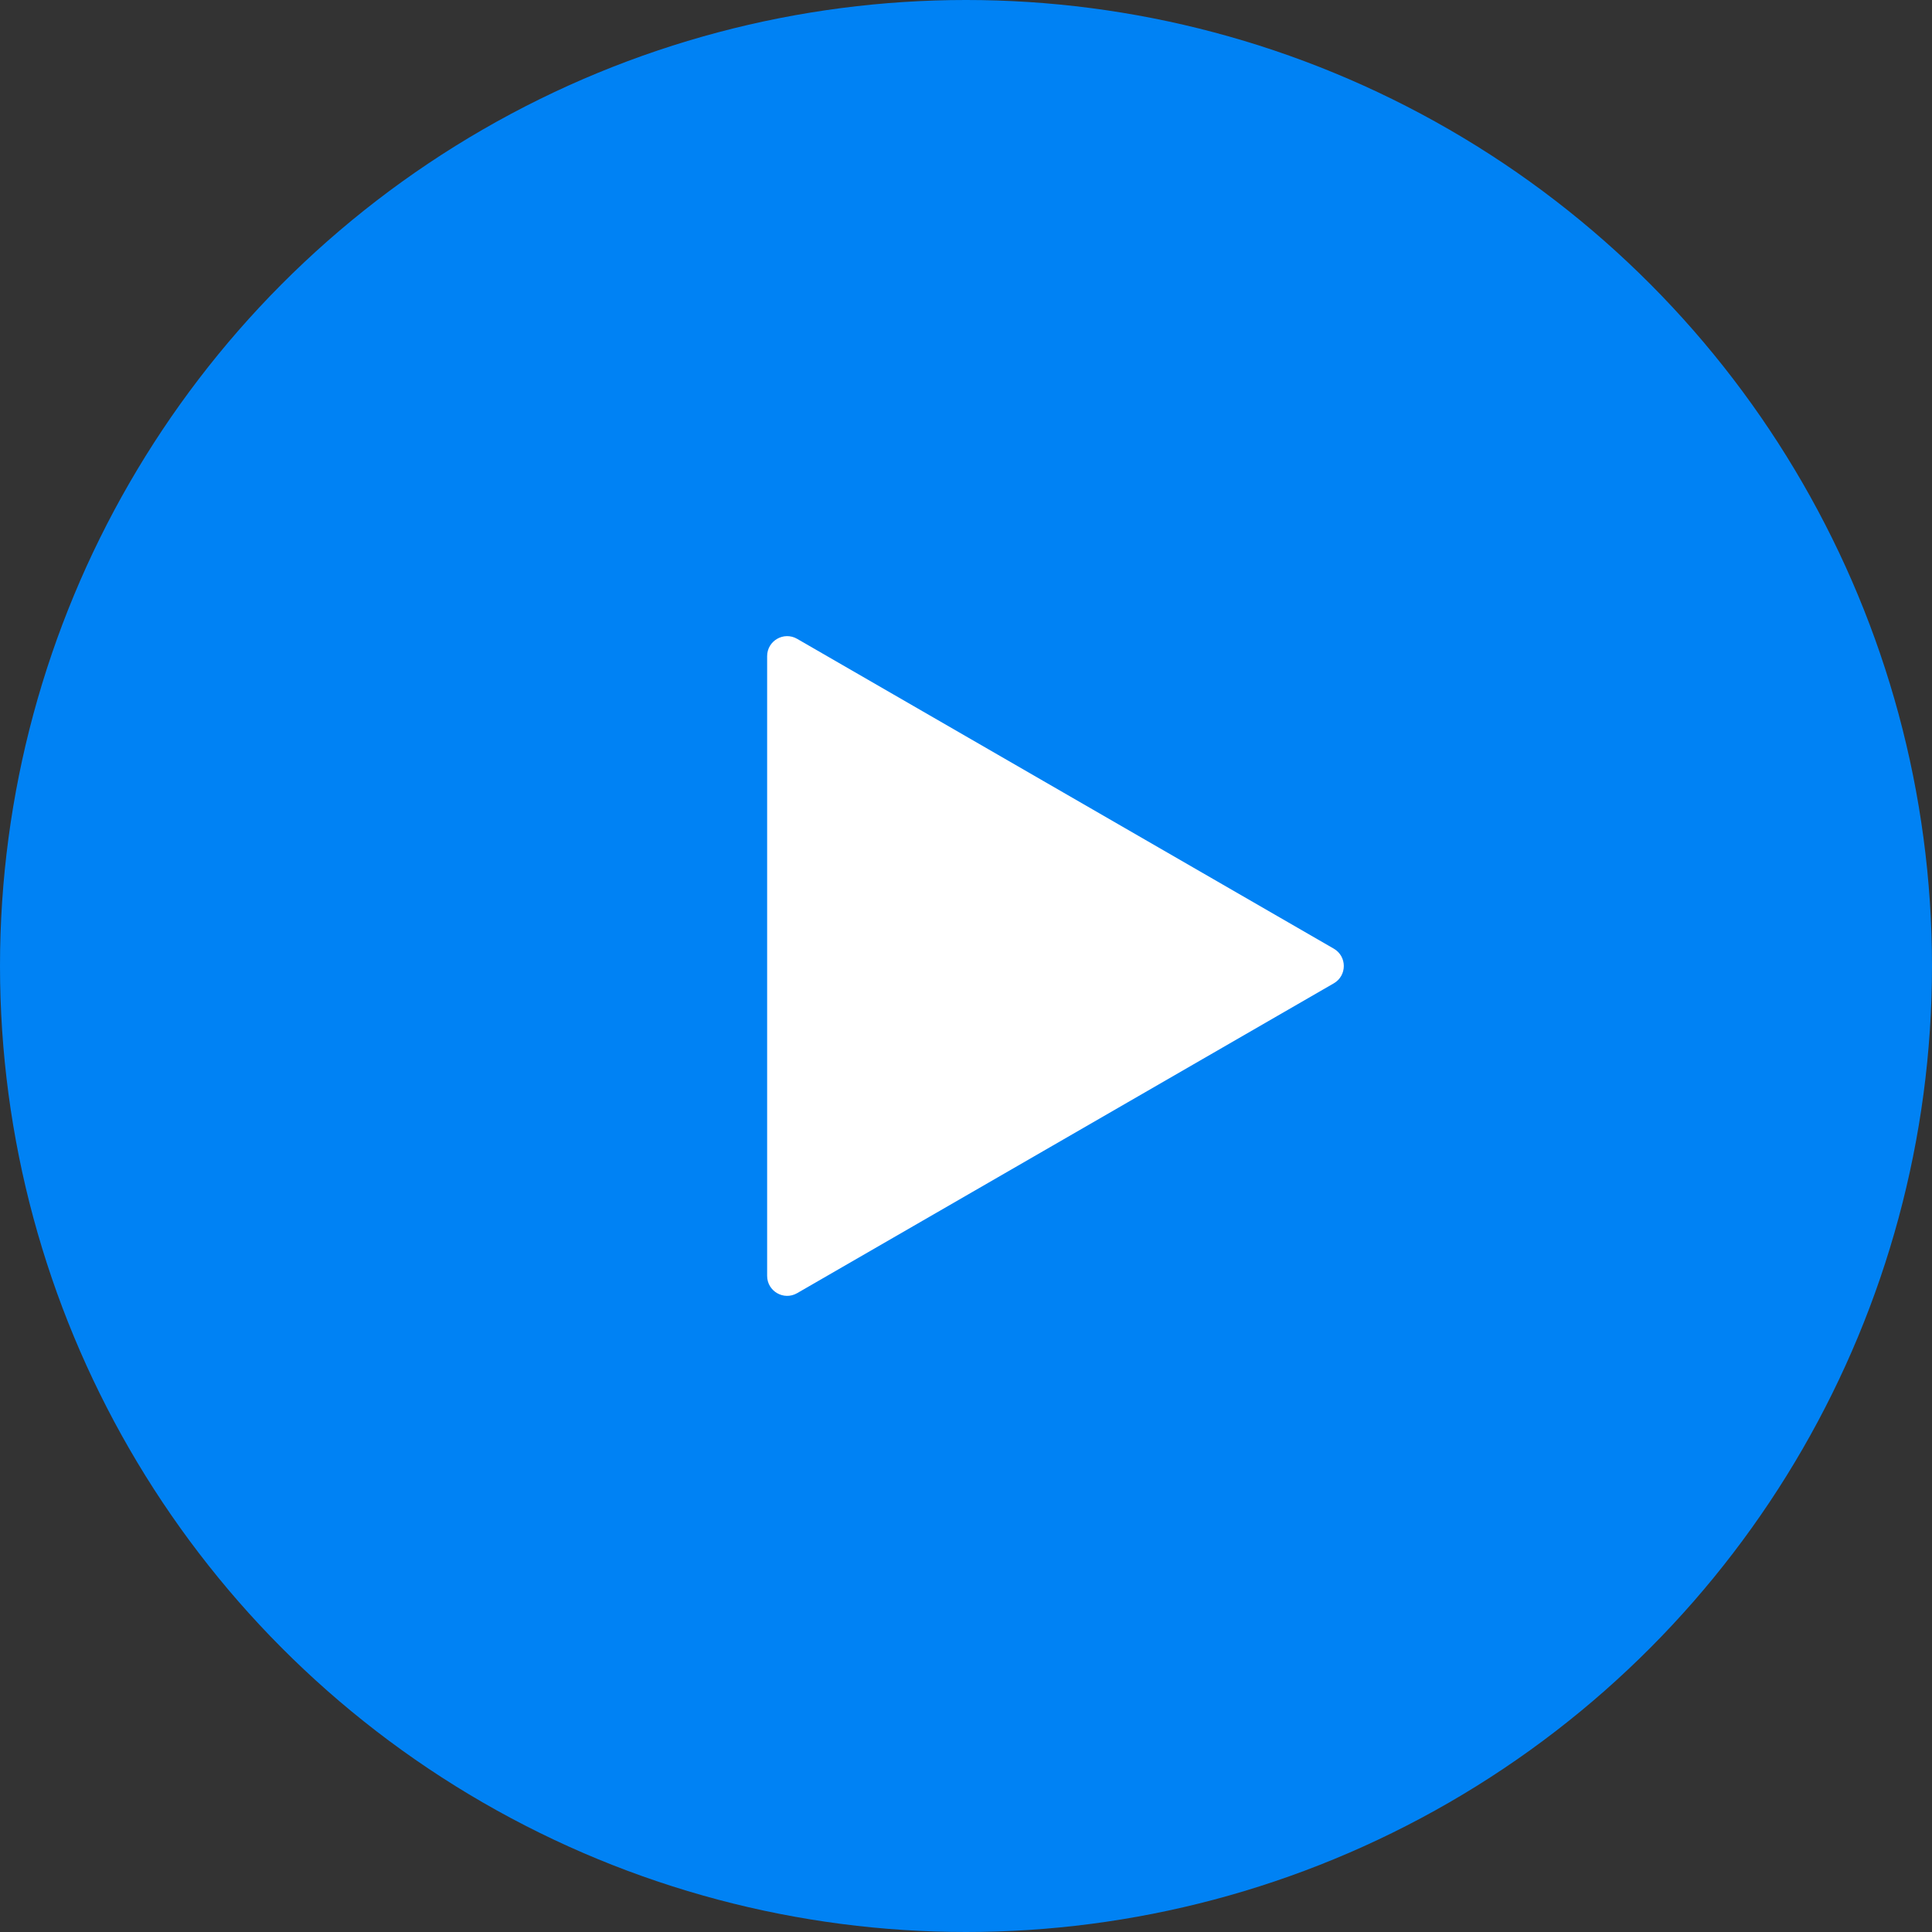 <svg width="29" height="29" viewBox="0 0 29 29" fill="none" xmlns="http://www.w3.org/2000/svg">
<rect x="0" y="0" width="29" height="29" fill="#333333" stroke="none"/>
<g id="play-icon">
<circle id="Ellipse 103" cx="14.5" cy="14.5" r="14.5" fill="#0082F4"/>
<path id="Polygon 2" d="M20.021 14.24C20.221 14.356 20.221 14.644 20.021 14.76L11.965 19.411C11.765 19.526 11.515 19.382 11.515 19.151L11.515 9.849C11.515 9.618 11.765 9.474 11.965 9.589L20.021 14.24Z" fill="white"/>
</g>
</svg>
